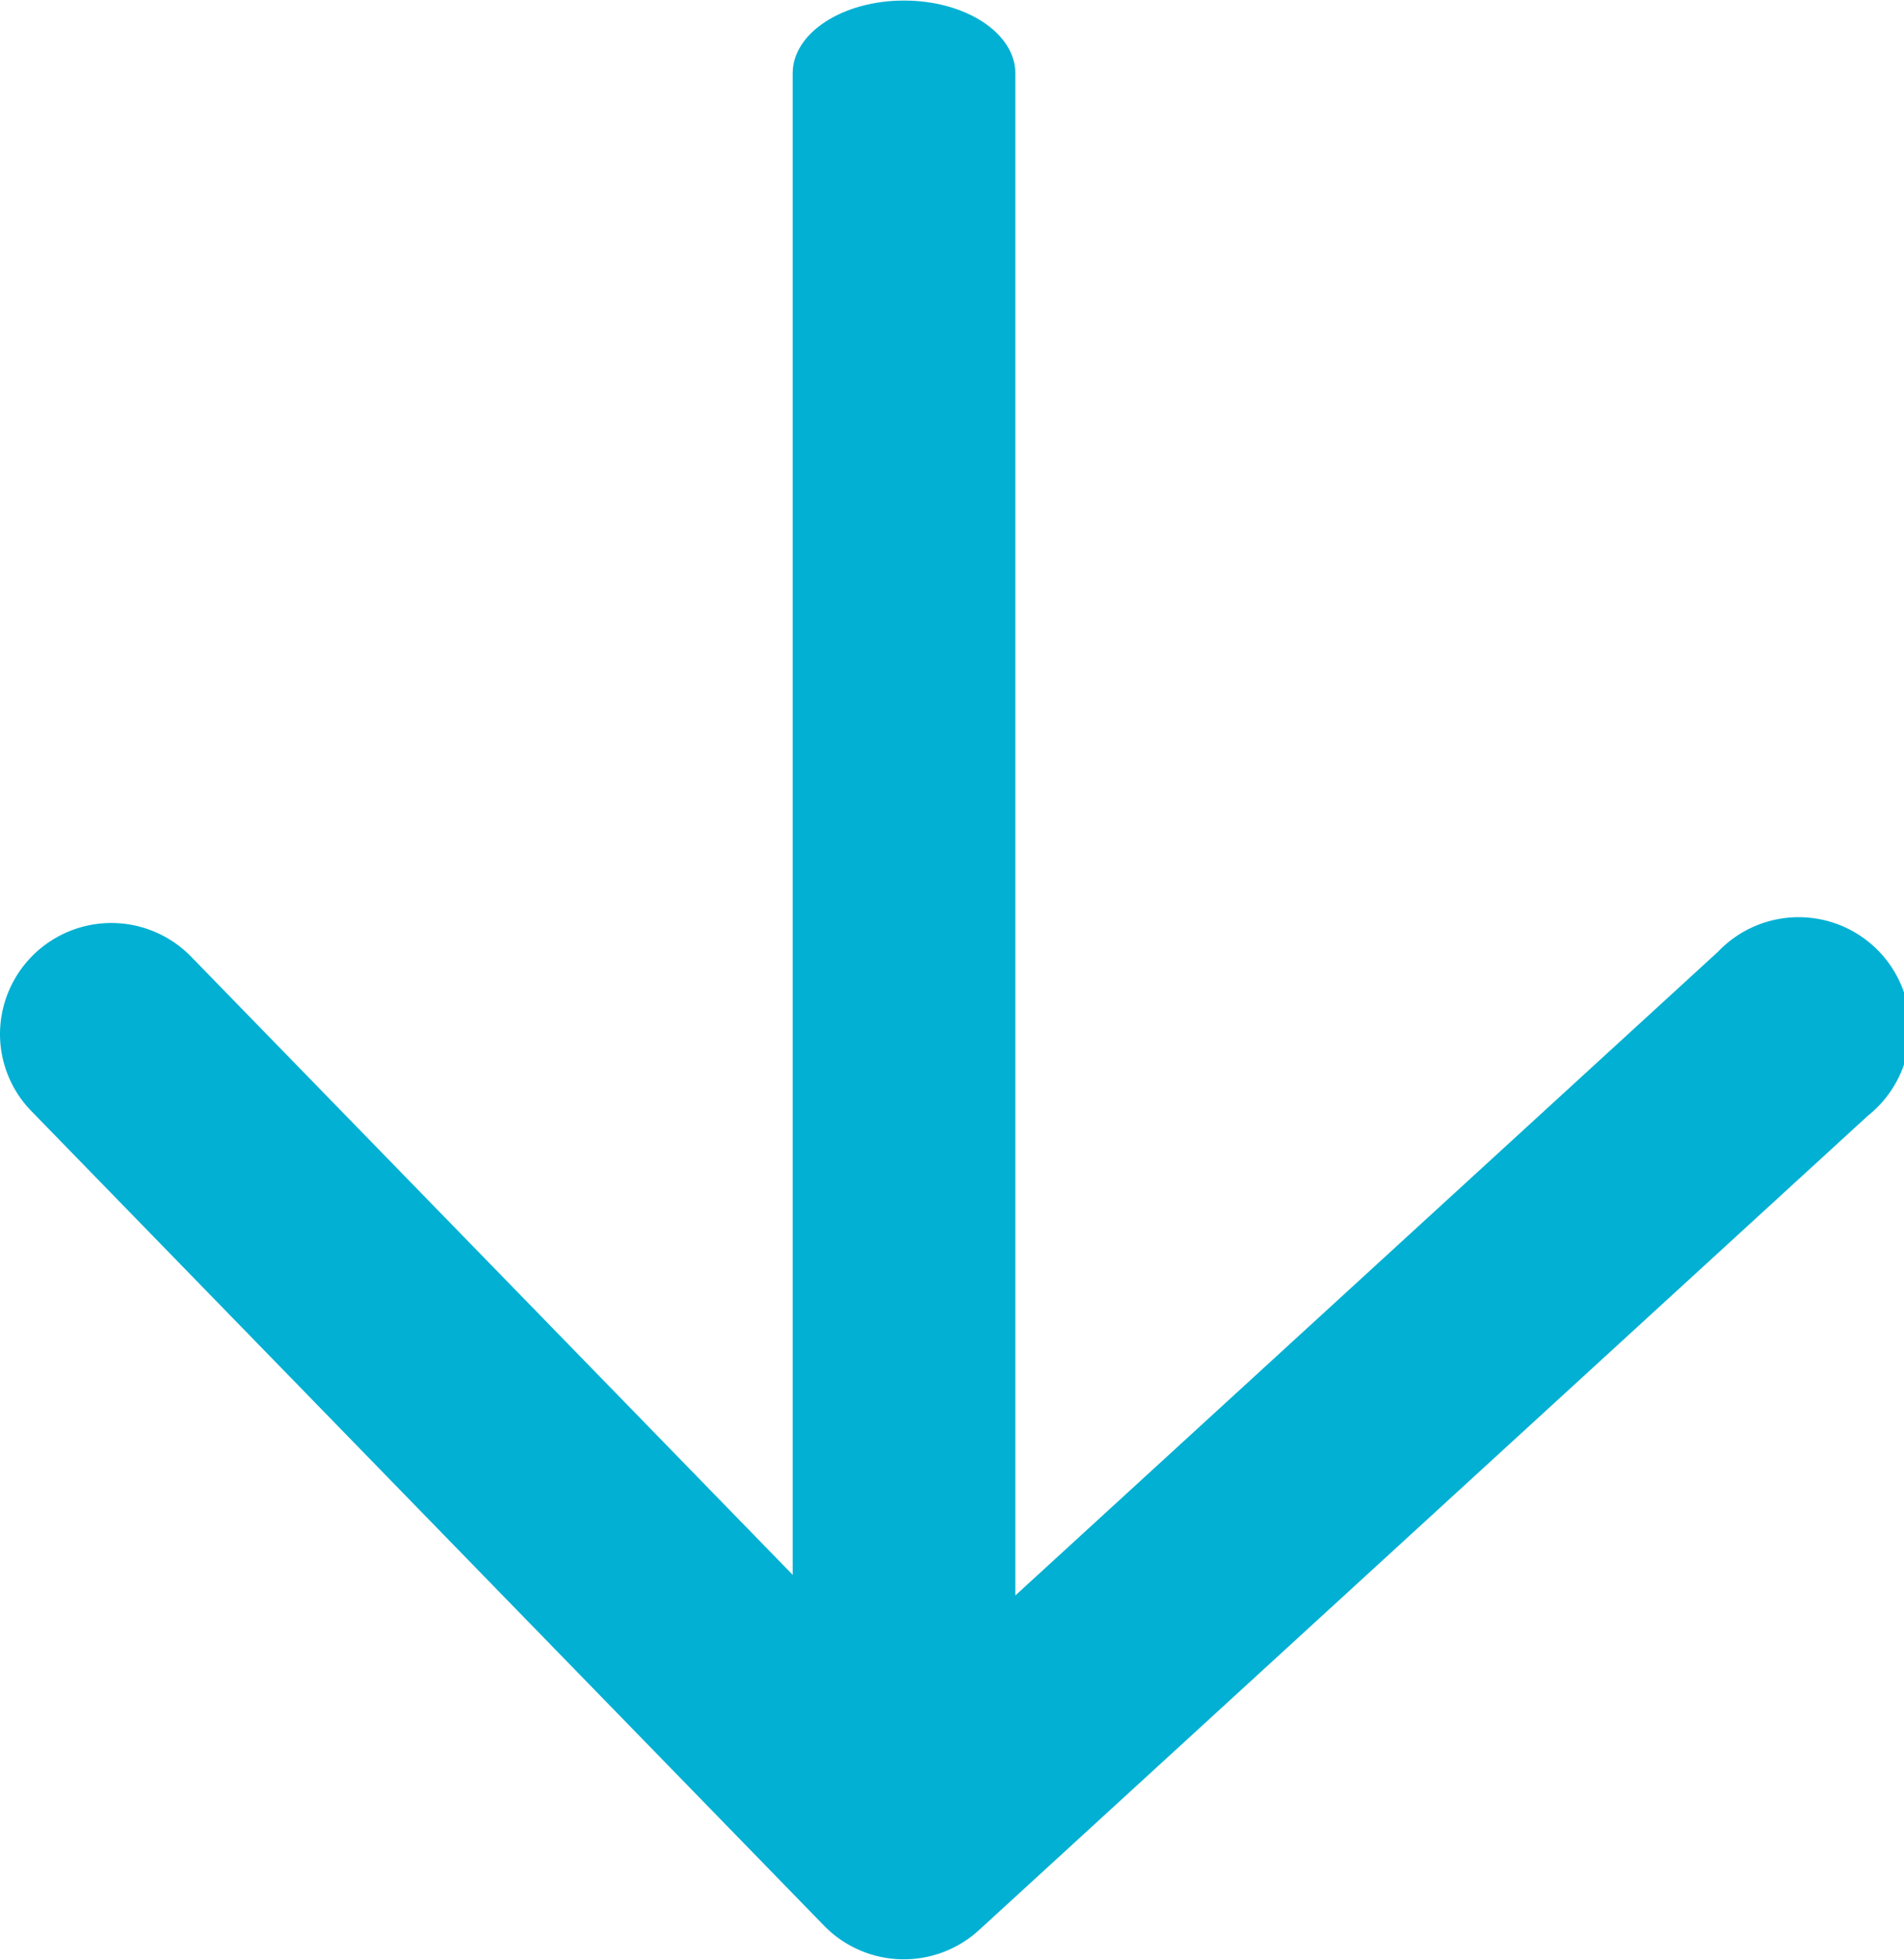 <svg xmlns="http://www.w3.org/2000/svg" width="17.1" height="17.606" viewBox="0 0 17.1 17.606">
  <g id="noun_Arrow_2367821_1_" data-name="noun_Arrow_2367821 (1)" transform="translate(53.345 -60.064) rotate(90)">
    <g id="Grupo_325" data-name="Grupo 325" transform="translate(60.064 44.23)">
      <path id="Trazado_28617" data-name="Trazado 28617" d="M46.013,50.246H31c-.361,0-.654-.446-.654-1s.293-1,.654-1H46.013c.361,0,.654.446.654,1S46.374,50.246,46.013,50.246Z" transform="translate(-30.341 -48.25)" fill="#01B0D3"/>
    </g>
    <g id="Grupo_326" data-name="Grupo 326" transform="translate(68.356 36.244)">
      <path id="Trazado_28618" data-name="Trazado 28618" d="M56.68,53.345a1,1,0,0,1-.7-1.713l6.623-6.444-6.663-7.272a1,1,0,1,1,1.471-1.348l7.318,7.986a1,1,0,0,1-.04,1.389l-7.317,7.119A.993.993,0,0,1,56.68,53.345Z" transform="translate(-55.682 -36.244)" fill="#01B0D3"/>
    </g>
  </g>
</svg>
